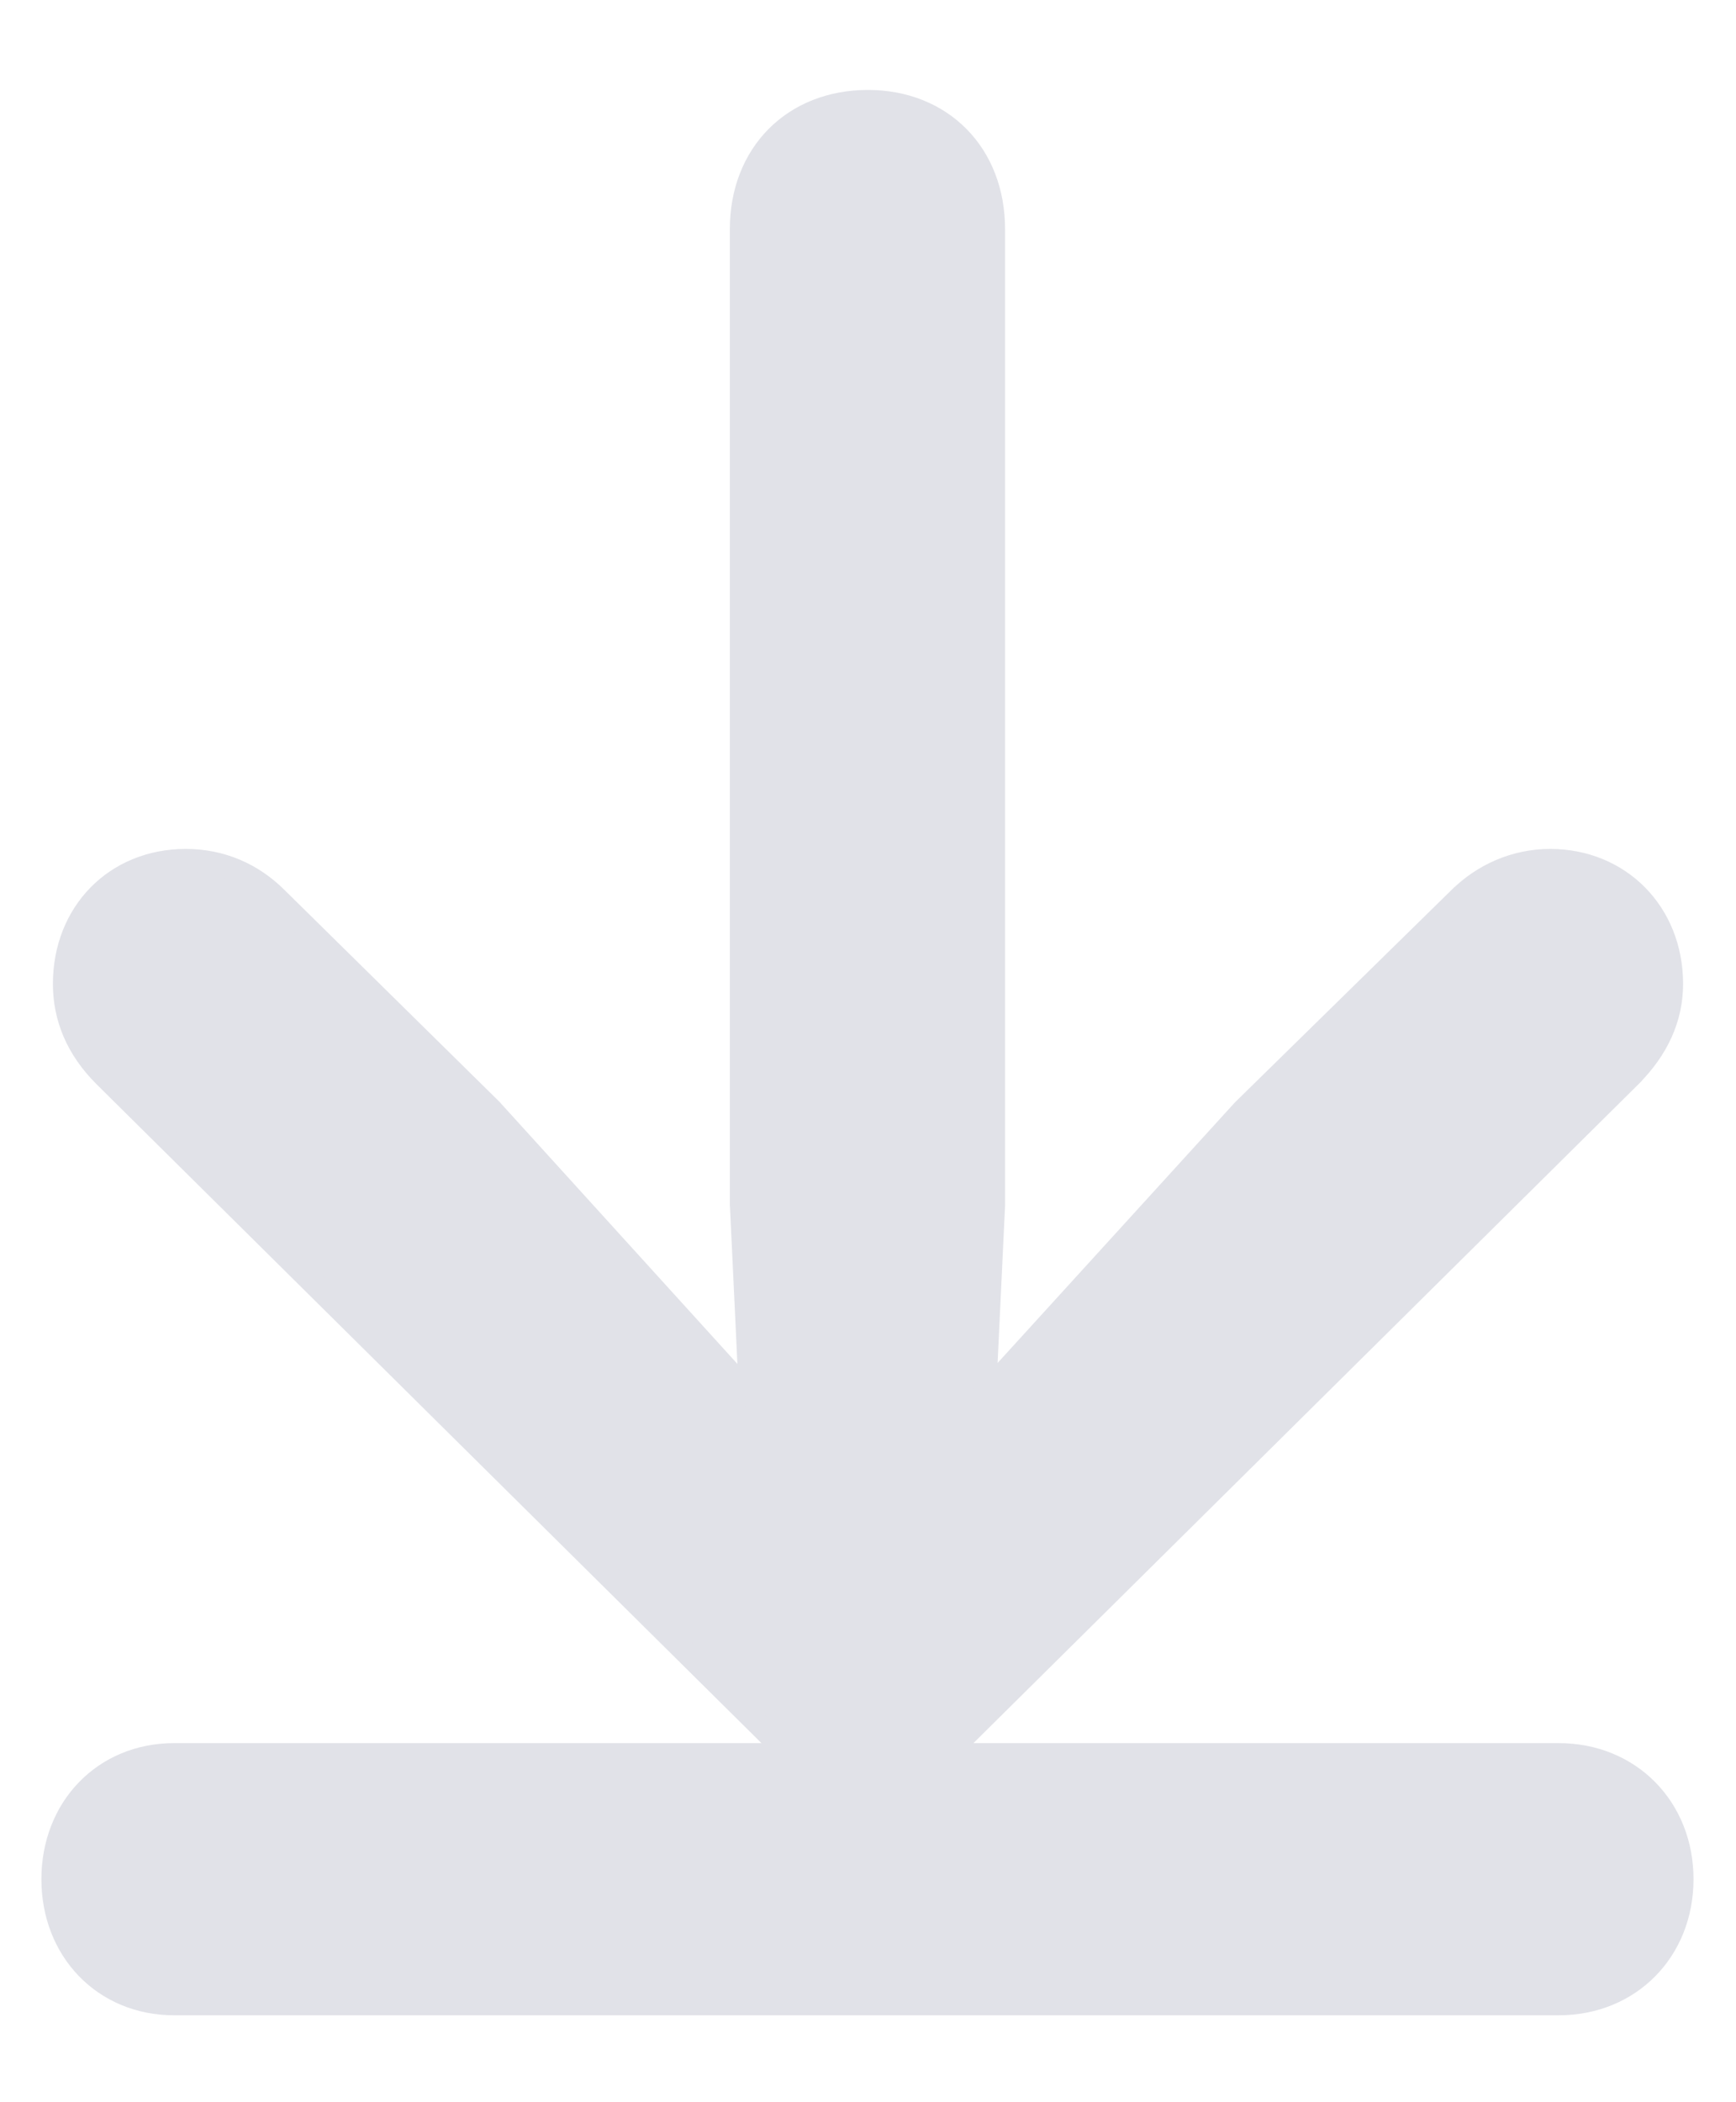 <svg width="19" height="23" viewBox="0 0 19 23" fill="none" xmlns="http://www.w3.org/2000/svg">
<path d="M13.605 12.149L10.777 15.253L10.875 13.191L10.875 13.191V13.185V2.507C10.875 2.1 10.736 1.749 10.489 1.499C10.243 1.25 9.897 1.109 9.5 1.109C9.098 1.109 8.749 1.249 8.501 1.499C8.253 1.749 8.113 2.1 8.113 2.507V13.185H8.113L8.114 13.191L8.212 15.264L5.383 12.149L5.383 12.149L5.379 12.144L3.028 9.828C3.028 9.828 3.028 9.828 3.028 9.828C2.765 9.565 2.424 9.413 2.034 9.413C1.263 9.413 0.704 9.988 0.704 10.765C0.704 11.133 0.845 11.474 1.142 11.771L1.143 11.772L8.47 19.03C8.527 19.091 8.589 19.146 8.654 19.196H1.907C1.135 19.196 0.578 19.784 0.578 20.56C0.578 21.336 1.135 21.924 1.907 21.924H17.058C17.84 21.924 18.41 21.339 18.41 20.56C18.41 19.782 17.84 19.196 17.058 19.196H10.334C10.4 19.146 10.461 19.091 10.518 19.03L17.846 11.772L17.846 11.771C18.141 11.476 18.296 11.136 18.296 10.765C18.296 9.987 17.725 9.413 16.966 9.413C16.576 9.413 16.224 9.577 15.973 9.828C15.972 9.828 15.972 9.828 15.972 9.828L13.61 12.144L13.61 12.144L13.605 12.149Z" fill="#E1E2E8" stroke="#E1E2E8" stroke-width="0.25"/>
</svg>
